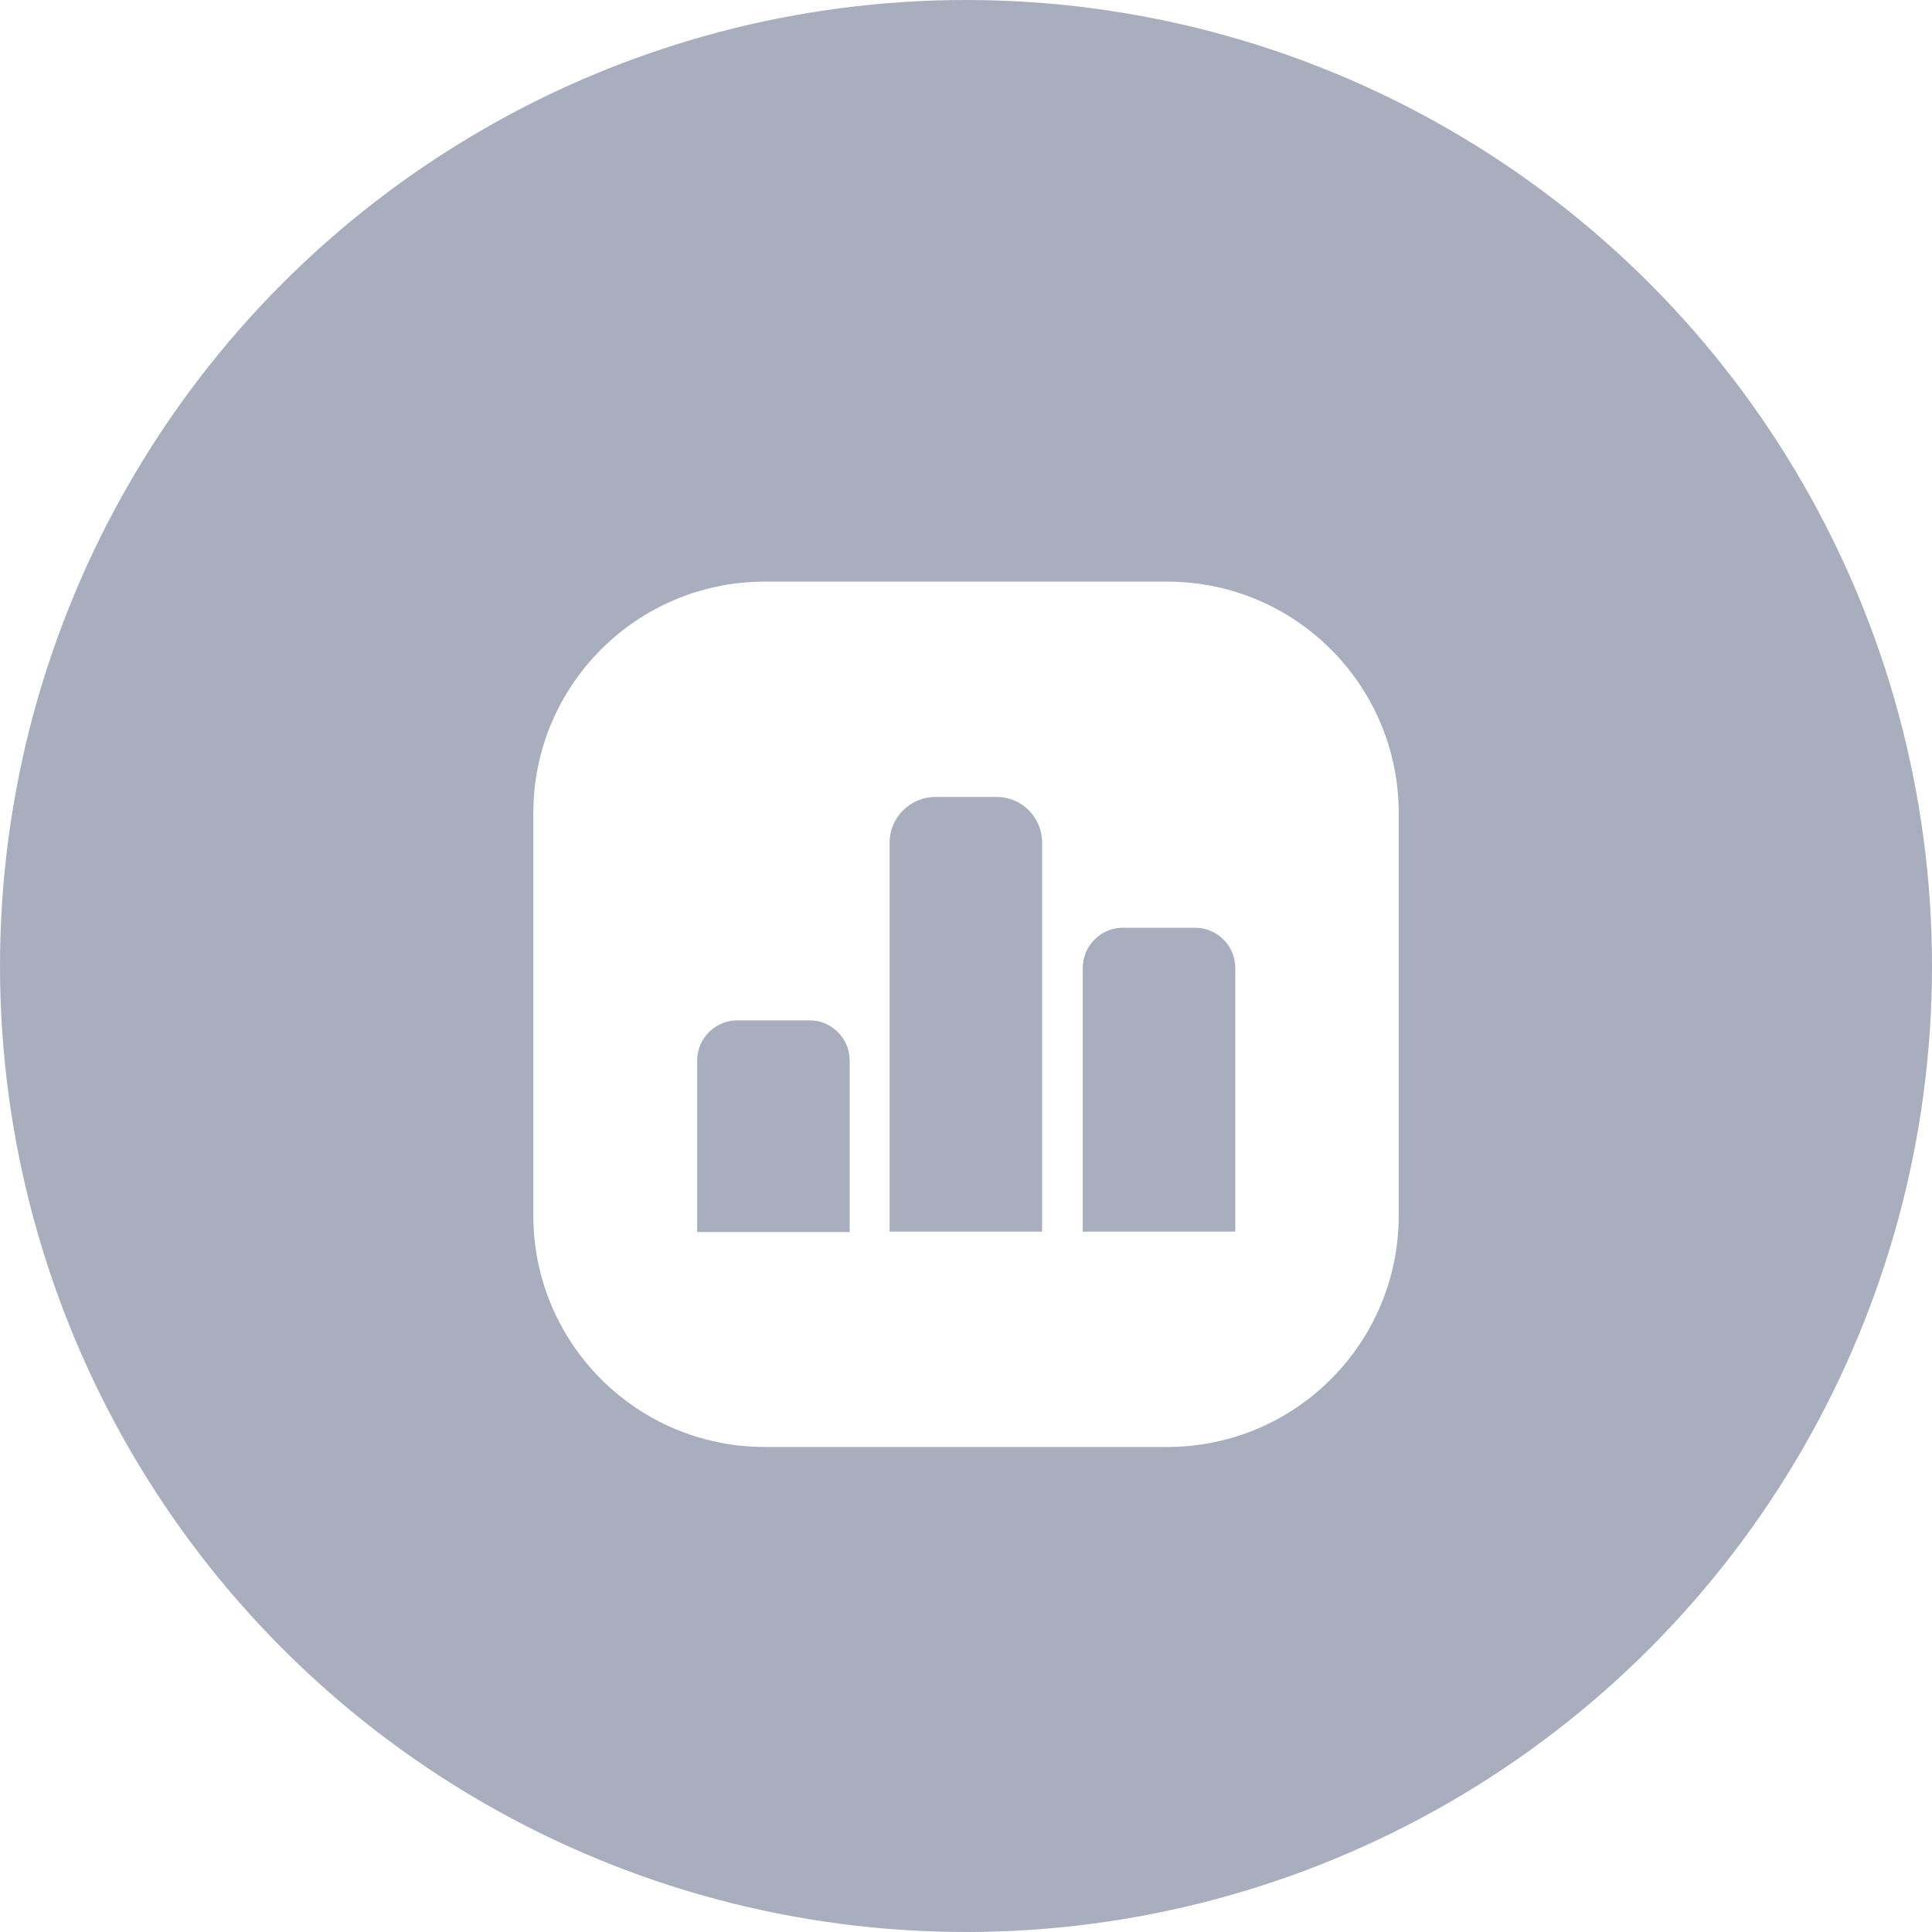 <svg width="40" height="40" viewBox="0 0 40 40" fill="none" xmlns="http://www.w3.org/2000/svg">
<circle cx="20" cy="20" r="20" fill="#A8AEBE"/>
<g filter="url(#filter0_d_4765_15503)">
<path fill-rule="evenodd" clip-rule="evenodd" d="M15.834 11.042C13.187 11.042 11.042 13.187 11.042 15.833V24.167C11.042 26.813 13.187 28.958 15.834 28.958H24.167C26.813 28.958 28.959 26.813 28.959 24.167V15.833C28.959 13.187 26.813 11.042 24.167 11.042H15.834ZM23.25 18.208C22.79 18.208 22.417 18.581 22.417 19.042V24.5H25.575V19.042C25.575 18.581 25.202 18.208 24.742 18.208H23.25ZM14.434 20.958C14.434 20.498 14.807 20.125 15.267 20.125H16.759C17.219 20.125 17.592 20.498 17.592 20.958V24.508H14.434V20.958ZM19.368 15.5H20.635C21.16 15.5 21.576 15.925 21.576 16.45V24.5H18.418V16.45C18.418 15.925 18.843 15.5 19.368 15.5Z" fill="white"/>
</g>
<defs>
<filter id="filter0_d_4765_15503" x="11.042" y="11.042" width="17.917" height="18.917" filterUnits="userSpaceOnUse" color-interpolation-filters="sRGB">
<feFlood flood-opacity="0" result="BackgroundImageFix"/>
<feColorMatrix in="SourceAlpha" type="matrix" values="0 0 0 0 0 0 0 0 0 0 0 0 0 0 0 0 0 0 127 0" result="hardAlpha"/>
<feOffset dy="1"/>
<feComposite in2="hardAlpha" operator="out"/>
<feColorMatrix type="matrix" values="0 0 0 0 0 0 0 0 0 0 0 0 0 0 0 0 0 0 0.15 0"/>
<feBlend mode="normal" in2="BackgroundImageFix" result="effect1_dropShadow_4765_15503"/>
<feBlend mode="normal" in="SourceGraphic" in2="effect1_dropShadow_4765_15503" result="shape"/>
</filter>
</defs>
</svg>
